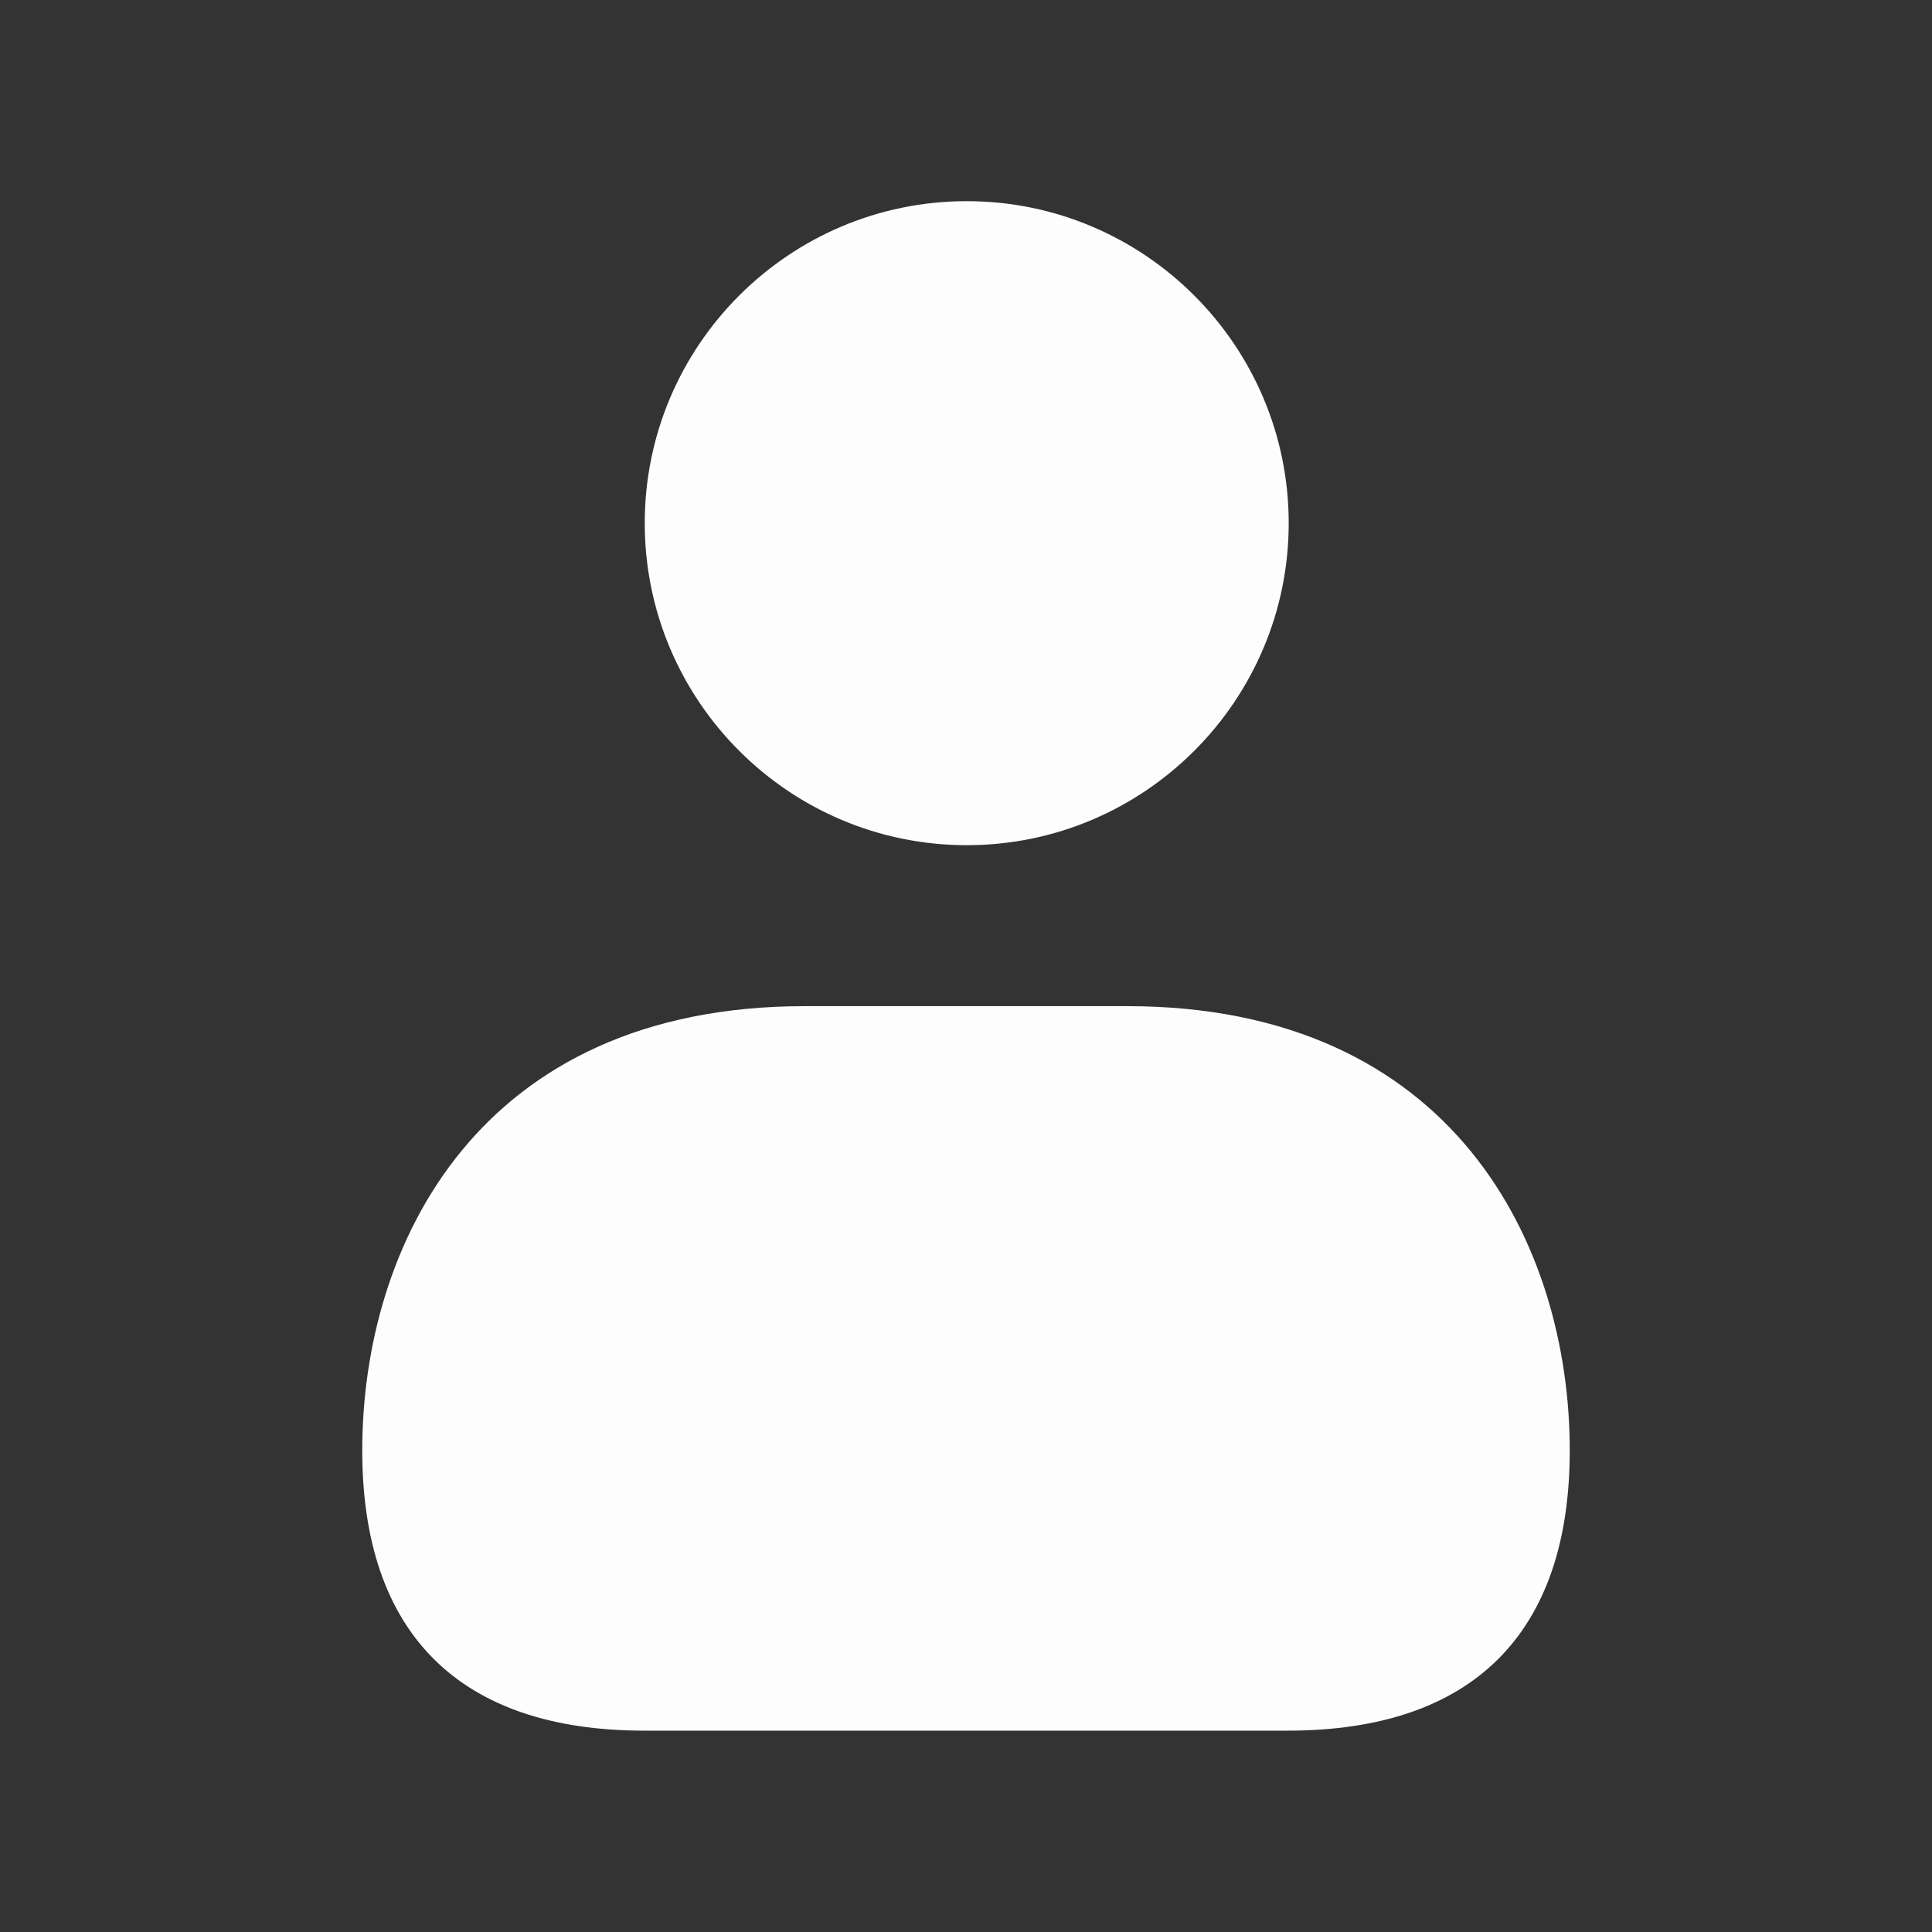 <svg width="32" height="32" viewBox="0 0 32 32" fill="none" xmlns="http://www.w3.org/2000/svg">
<rect x="0" y="0" width="32" height="32" fill="#333333" stroke="none"/>
<path d="M10.679 8.665C10.679 5.724 13.071 3.332 16.012 3.332C18.953 3.332 21.345 5.724 21.345 8.665C21.345 11.607 18.953 13.999 16.012 13.999C13.071 13.999 10.679 11.607 10.679 8.665ZM18.667 16.665H13.333C7.92 16.665 6 20.629 6 24.024C6 27.06 7.615 28.665 10.671 28.665H21.329C24.385 28.665 26 27.06 26 24.024C26 20.629 24.08 16.665 18.667 16.665Z" fill="#FDFDFD"/>
</svg>
